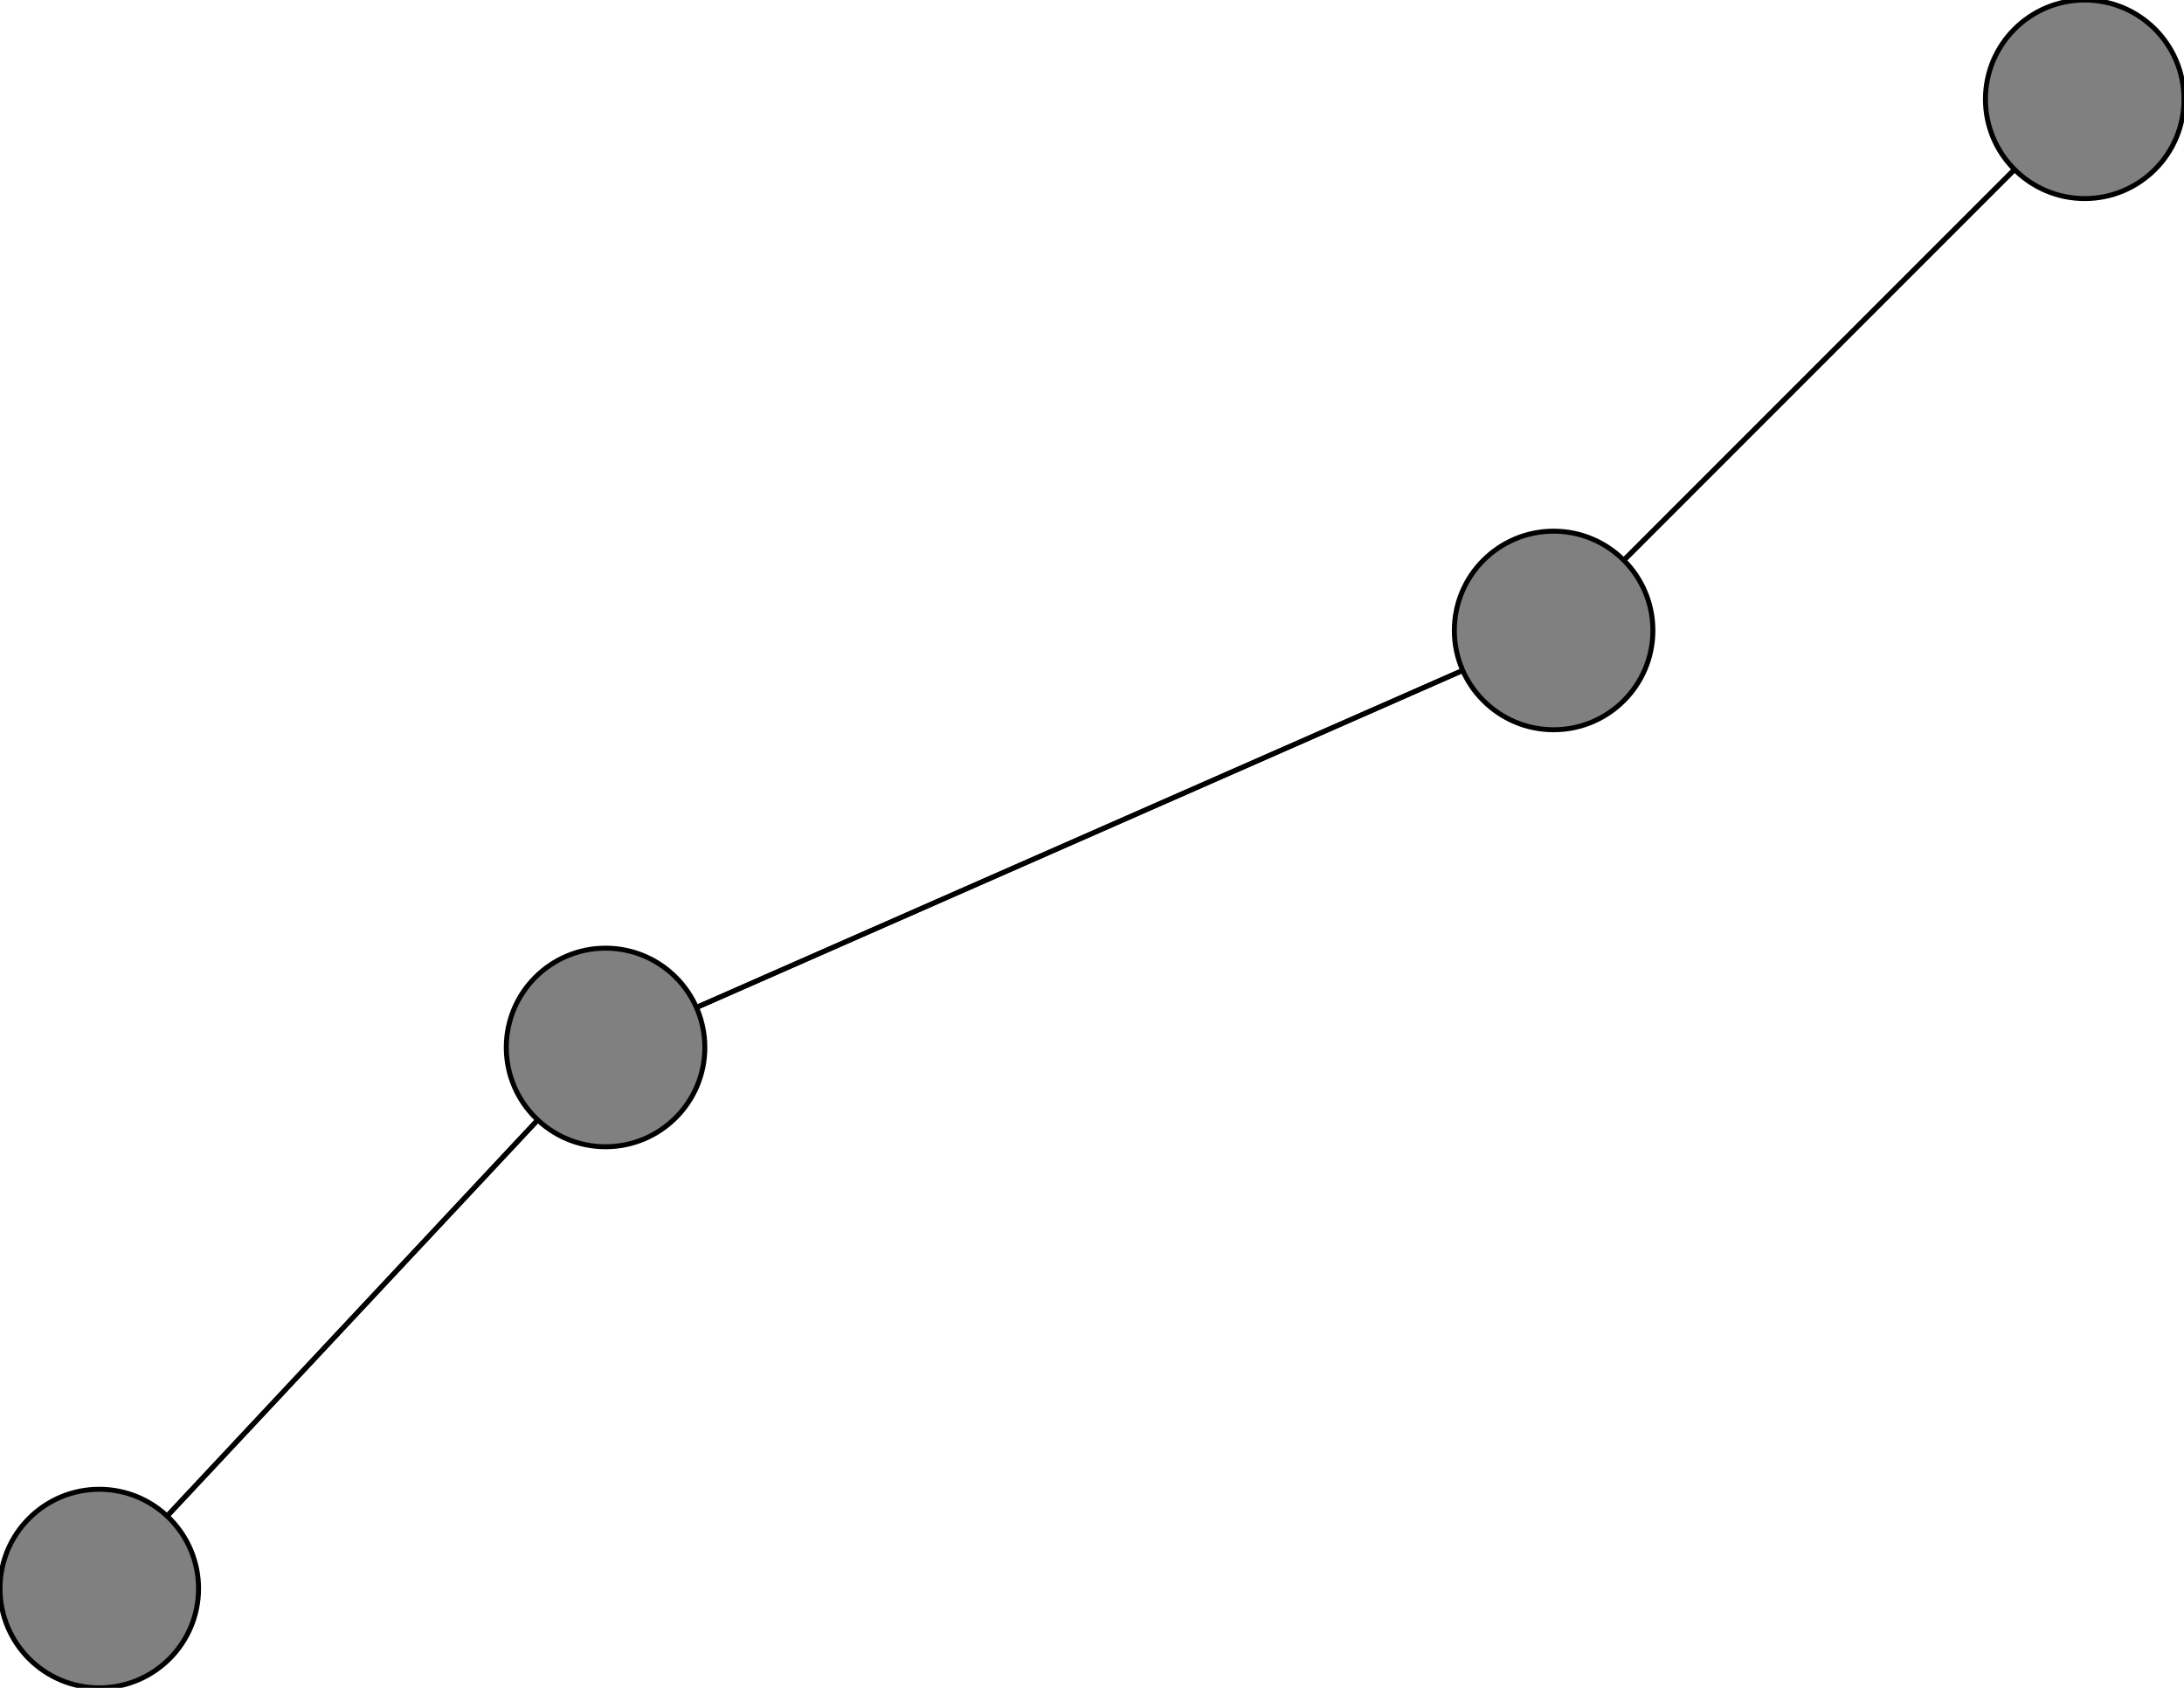 <svg width="440" height="340" xmlns="http://www.w3.org/2000/svg">
<path stroke-width="1" stroke="black" d="M 20 320 122 211"/>
<path stroke-width="1" stroke="black" d="M 122 211 20 320"/>
<path stroke-width="1" stroke="black" d="M 122 211 313 127"/>
<path stroke-width="1" stroke="black" d="M 313 127 122 211"/>
<path stroke-width="1" stroke="black" d="M 313 127 420 20"/>
<path stroke-width="1" stroke="black" d="M 420 20 313 127"/>
<circle cx="20" cy="320" r="20.0" style="fill:gray;stroke:black;stroke-width:1.0"/>
<circle cx="122" cy="211" r="20.0" style="fill:gray;stroke:black;stroke-width:1.0"/>
<circle cx="313" cy="127" r="20.0" style="fill:gray;stroke:black;stroke-width:1.0"/>
<circle cx="420" cy="20" r="20.0" style="fill:gray;stroke:black;stroke-width:1.0"/>
</svg>
